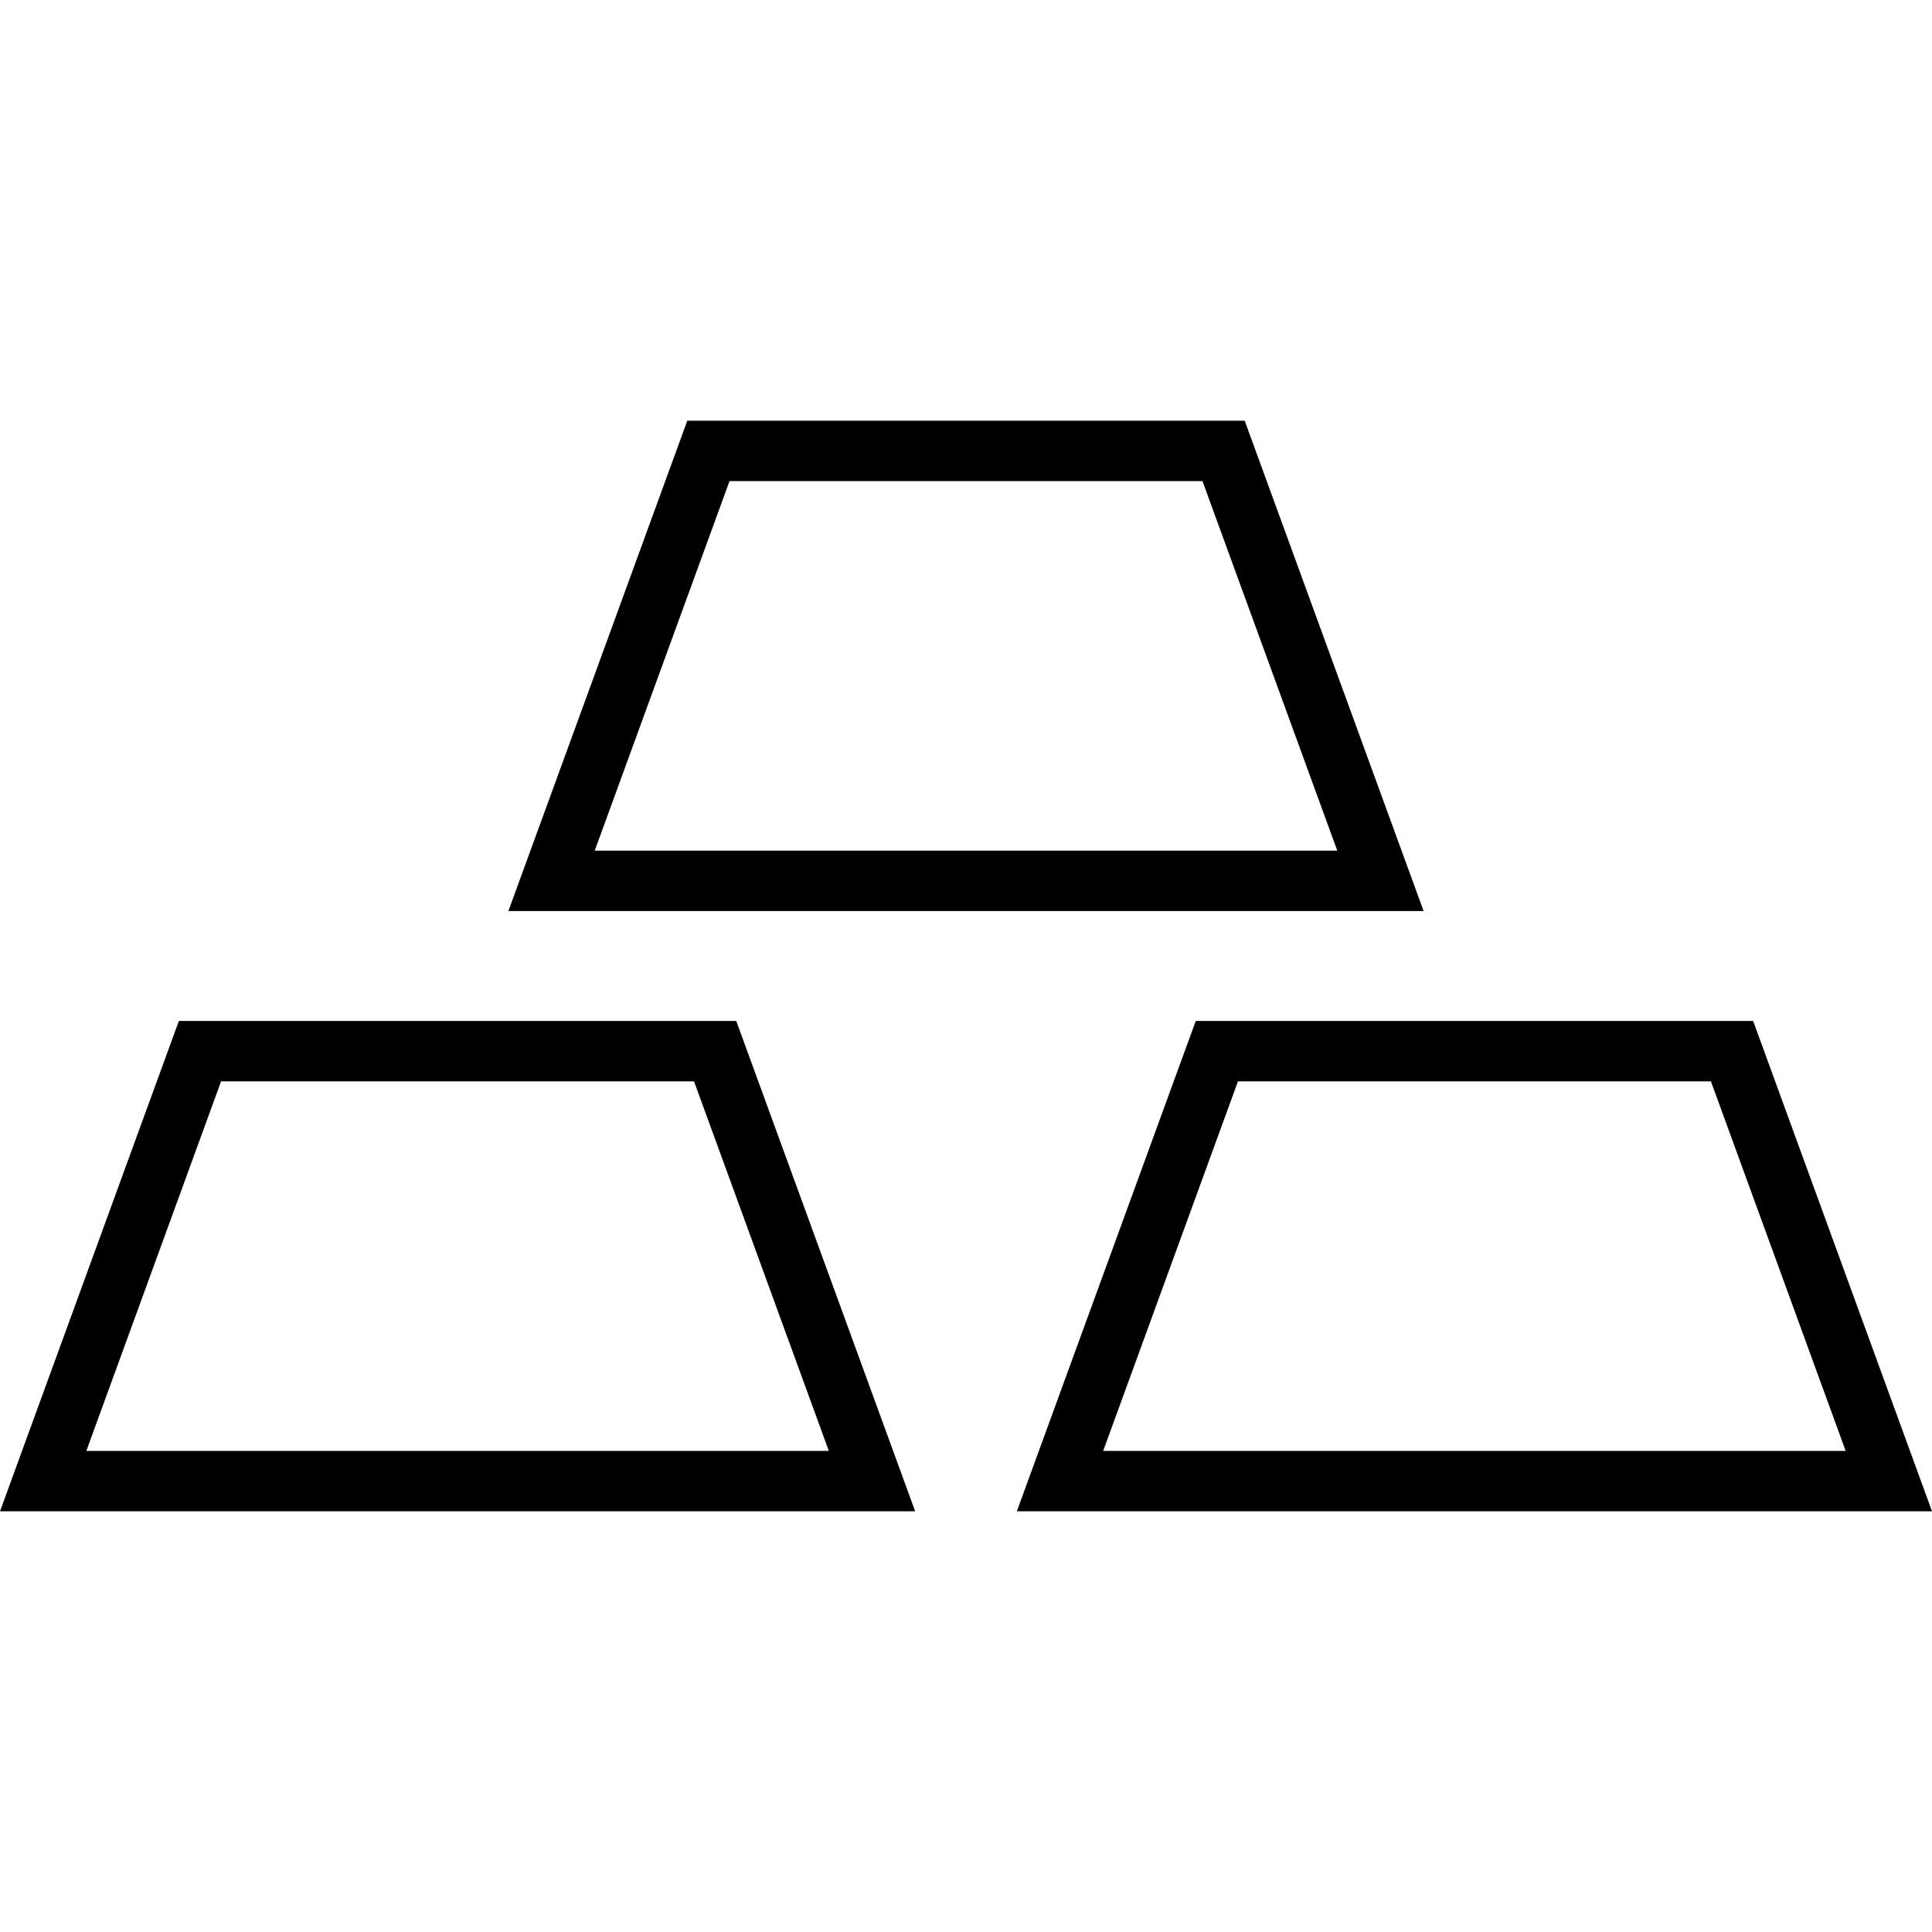 <?xml version="1.0" encoding="iso-8859-1"?>
<!-- Generator: Adobe Illustrator 19.0.0, SVG Export Plug-In . SVG Version: 6.00 Build 0)  -->
<svg version="1.1" id="Capa_1" xmlns="http://www.w3.org/2000/svg" xmlns:xlink="http://www.w3.org/1999/xlink" x="0px" y="0px"
	 viewBox="0 0 490 490" style="enable-background:new 0 0 490 490;" xml:space="preserve">
<g>
	<path d="M0,383.301h232.108L186.73,258.939H45.363L0,383.301z M176.021,274.255l34.19,93.732H21.896l34.175-93.732H176.021z"/>
	<path d="M444.637,258.939H303.27l-45.378,124.362H490L444.637,258.939z M313.979,274.255h119.95l34.175,93.732H279.788
		L313.979,274.255z"/>
	<path d="M315.684,106.699H174.316l-45.378,124.362h232.123L315.684,106.699z M185.025,122.014h119.95l34.19,93.732h-188.33
		L185.025,122.014z"/>
</g>
<g>
</g>
<g>
</g>
<g>
</g>
<g>
</g>
<g>
</g>
<g>
</g>
<g>
</g>
<g>
</g>
<g>
</g>
<g>
</g>
<g>
</g>
<g>
</g>
<g>
</g>
<g>
</g>
<g>
</g>
</svg>
